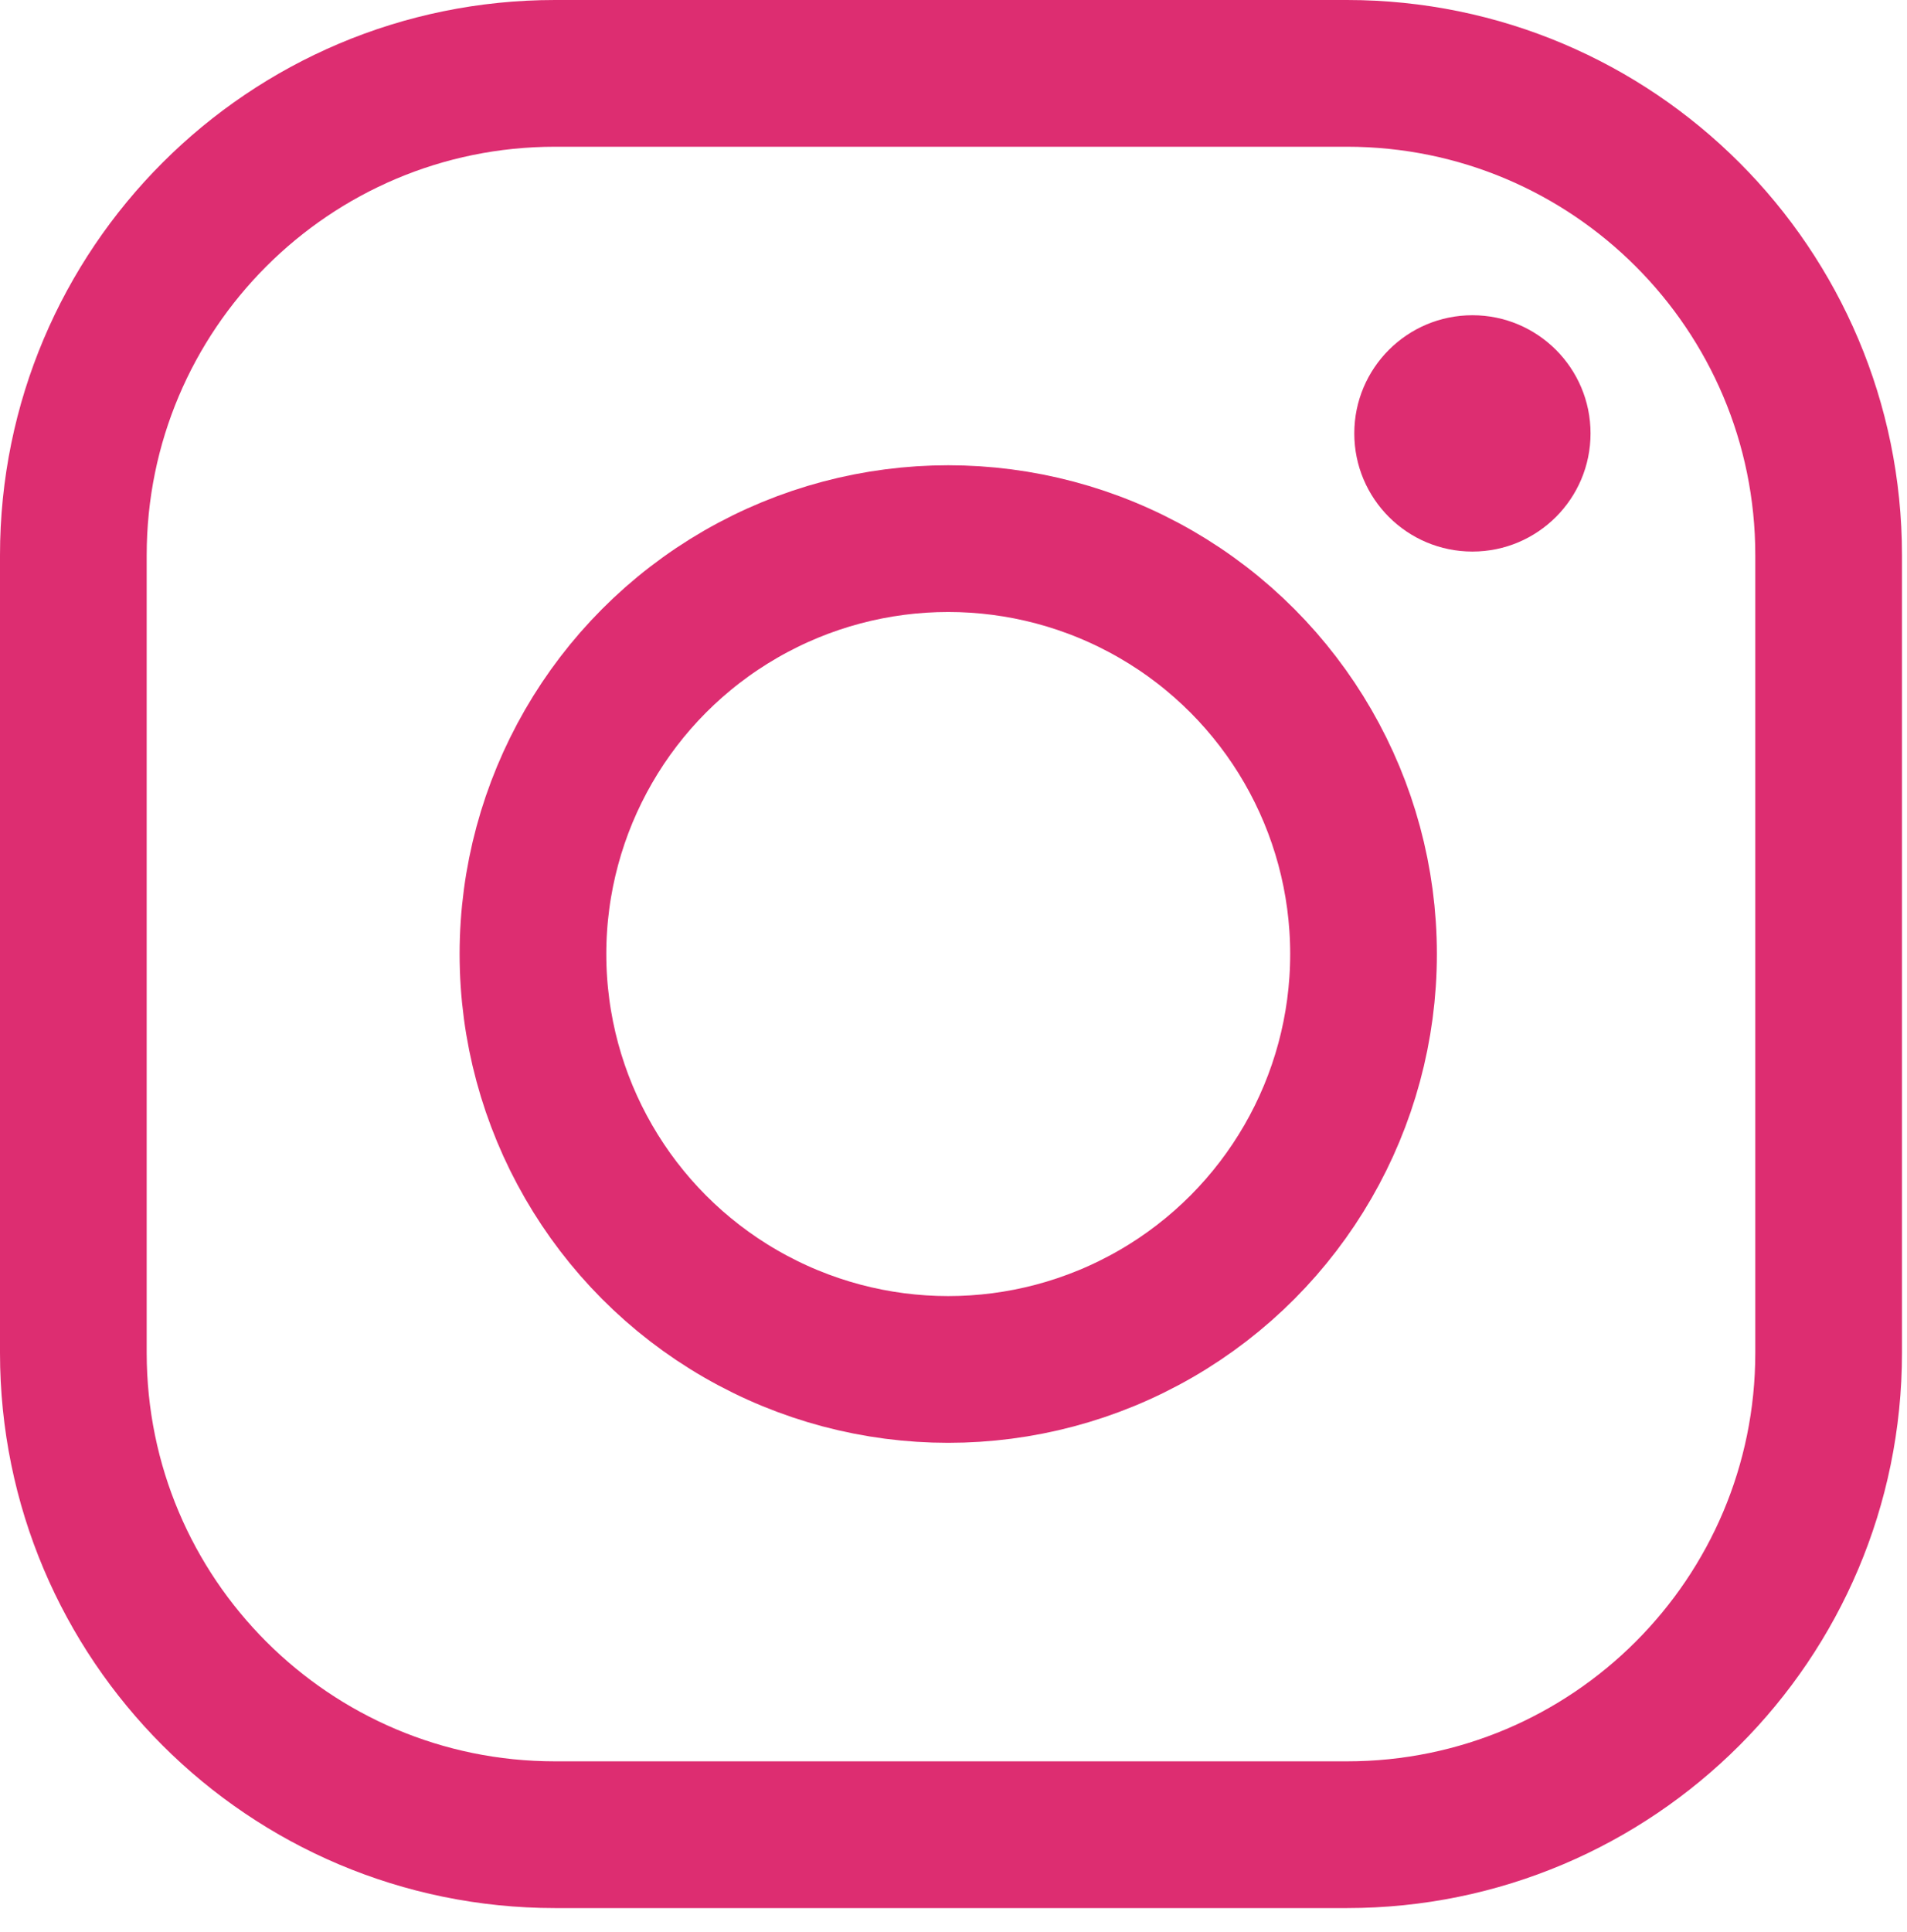 <?xml version="1.0" encoding="UTF-8" standalone="no"?><!DOCTYPE svg PUBLIC "-//W3C//DTD SVG 1.1//EN" "http://www.w3.org/Graphics/SVG/1.1/DTD/svg11.dtd"><svg width="100%" height="100%" viewBox="0 0 78 79" version="1.1" xmlns="http://www.w3.org/2000/svg" xmlns:xlink="http://www.w3.org/1999/xlink" xml:space="preserve" xmlns:serif="http://www.serif.com/" style="fill-rule:evenodd;clip-rule:evenodd;stroke-linejoin:round;stroke-miterlimit:10;"><path d="M22.704,3l32.387,0c10.882,0 19.704,8.822 19.704,19.704l-0,32.613c-0,10.882 -8.822,19.703 -19.704,19.703l-32.387,-0c-10.882,-0 -19.704,-8.821 -19.704,-19.703l-0,-32.613c-0,-10.882 8.822,-19.704 19.704,-19.704Z" style="fill:none;fill-rule:nonzero;stroke:#dd2d71;stroke-width:6px;"/><circle cx="38.785" cy="39.01" r="16.986" style="fill:none;stroke:#dd2d71;stroke-width:6px;"/><path d="M60.225,12.89c2.668,-0 4.831,2.163 4.831,4.832c-0,2.668 -2.163,4.831 -4.831,4.831c-2.669,0 -4.832,-2.163 -4.832,-4.831c-0,-2.669 2.163,-4.832 4.832,-4.832" style="fill:#dd2d71;fill-rule:nonzero;"/></svg>